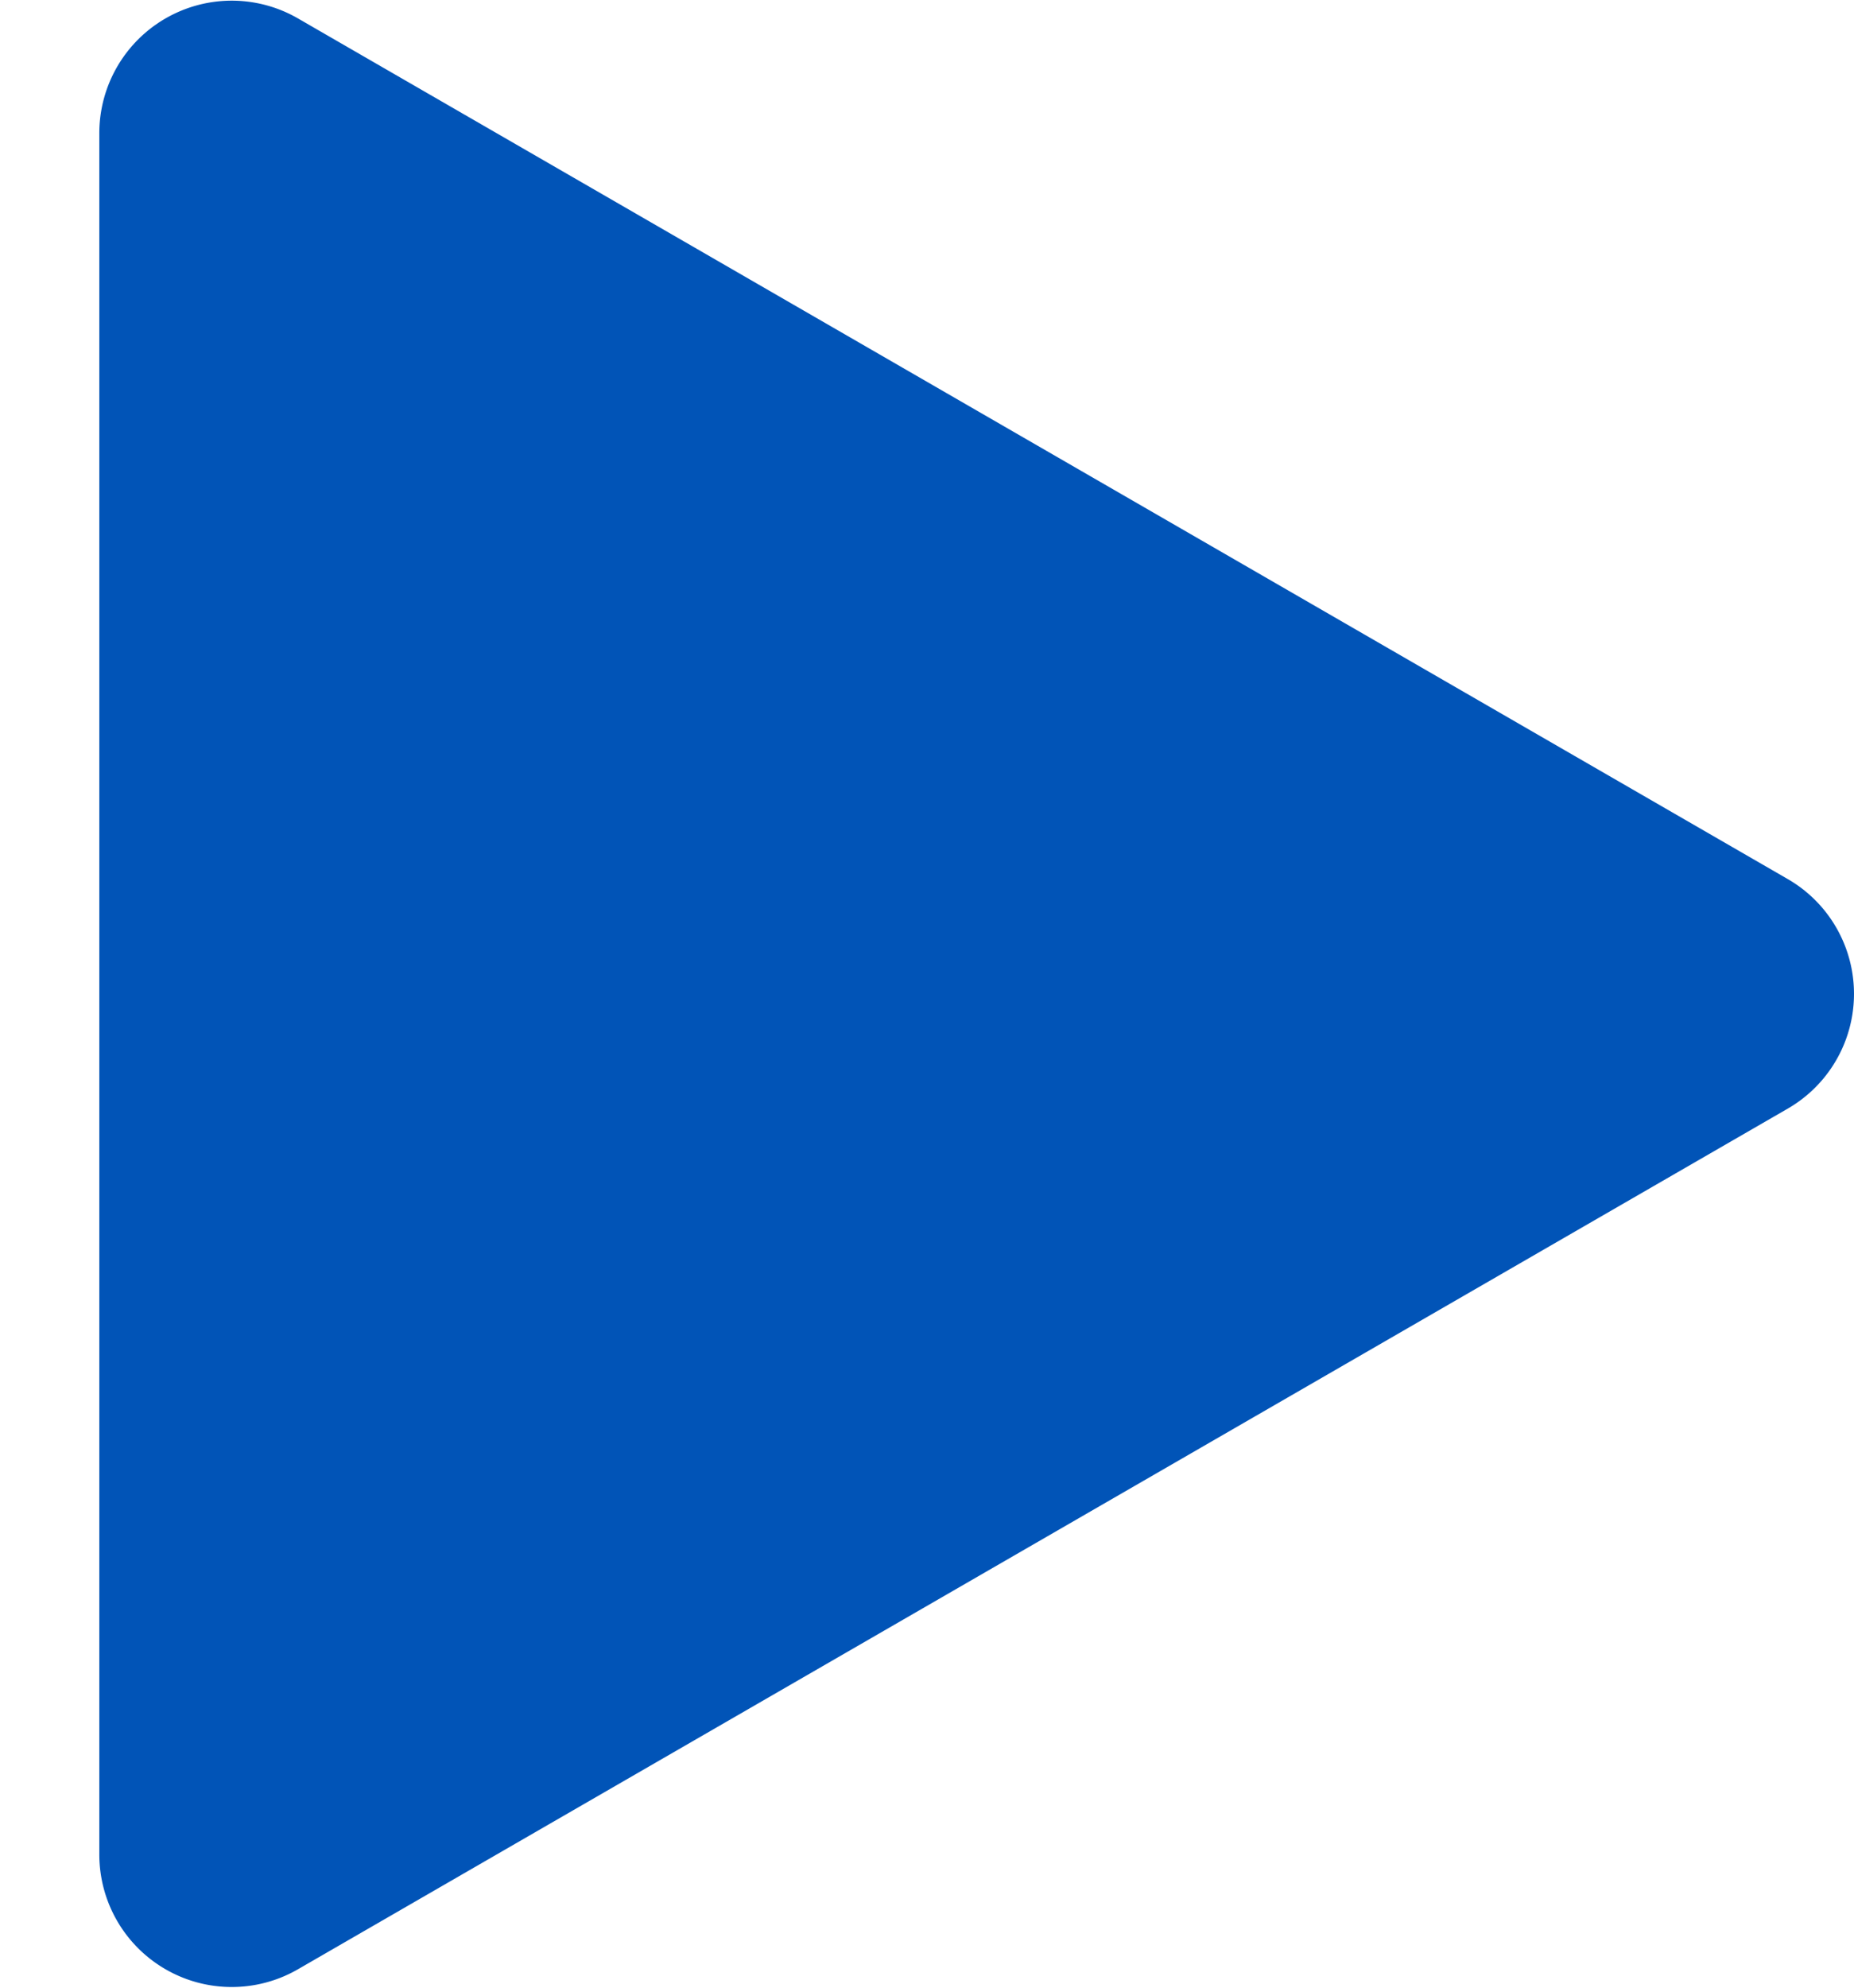 <svg width="14" height="15" viewBox="0 0 14 15" fill="none" xmlns="http://www.w3.org/2000/svg"><path d="M13.5 6.634a1 1 0 010 1.732L2.25 14.861a1 1 0 01-1.5-.866V1.005a1 1 0 011.5-.866L13.5 6.634z" fill="#0154B7"/></svg>